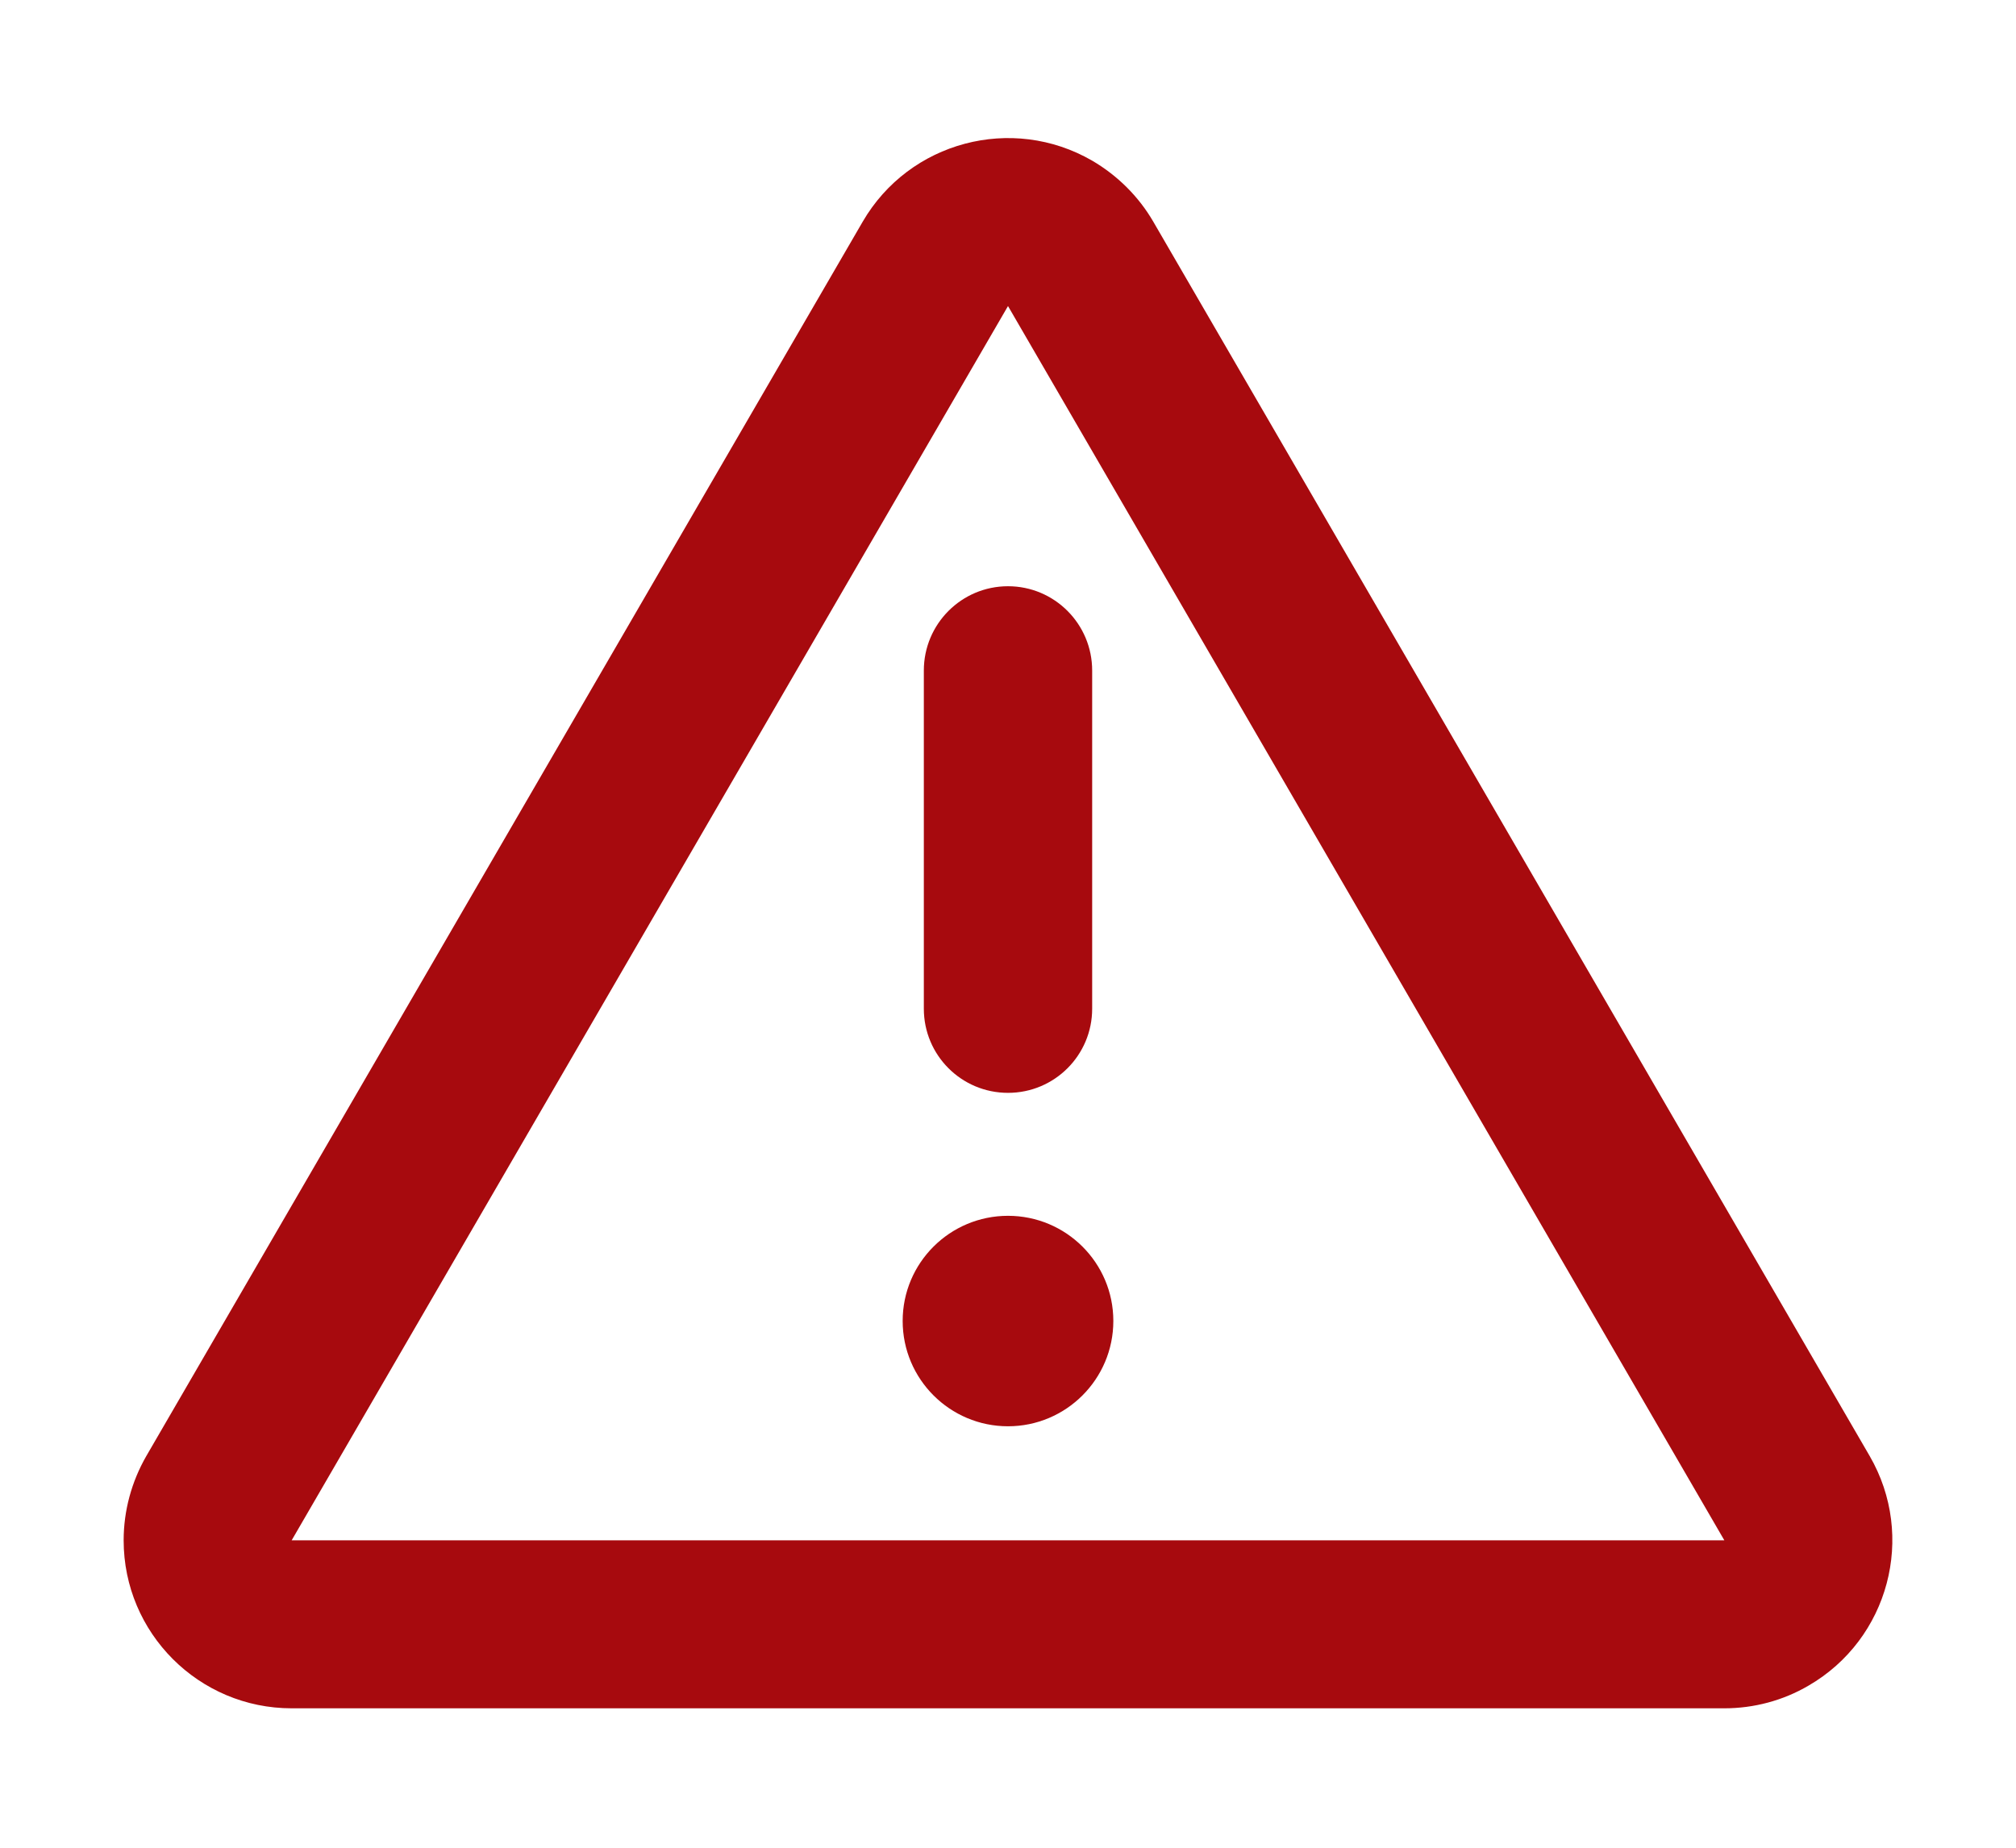 <?xml version="1.0" encoding="UTF-8"?>
<svg width="12px" height="11px" viewBox="0 0 12 11" version="1.1" xmlns="http://www.w3.org/2000/svg" xmlns:xlink="http://www.w3.org/1999/xlink">
    <!-- Generator: sketchtool 55.2 (78181) - https://sketchapp.com -->
    <title>6F690CE3-43D0-491E-A257-AE5943E142FC</title>
    <desc>Created with sketchtool.</desc>
    <g id="flow---primary---plain-files" stroke="none" stroke-width="1" fill="none" fill-rule="evenodd">
        <g id="share---error" transform="translate(-388, -376)" fill="#A70A0E" fill-rule="nonzero">
            <g id="Modal/share" transform="translate(364, 228)">
                <g id="Text-Field/Parts/Error-message/w-icon">
                    <g transform="translate(24, 144)">
                        <g id="Error-Icon" transform="translate(0, 3)">
                            <path d="M0.871,9.668 L5.135,2.32 C5.412,1.843 6.024,1.68 6.502,1.957 C6.652,2.045 6.778,2.17 6.865,2.32 L11.129,9.668 C11.406,10.146 11.243,10.758 10.765,11.035 C10.613,11.124 10.44,11.17 10.264,11.17 L1.736,11.17 C1.184,11.17 0.736,10.722 0.736,10.17 C0.736,9.994 0.783,9.821 0.871,9.668 Z M10.264,10.17 L6,2.822 L1.736,10.17 L10.264,10.17 Z M6,9.491 C5.654,9.491 5.373,9.21 5.373,8.864 C5.373,8.518 5.654,8.238 6,8.238 C6.346,8.238 6.627,8.518 6.627,8.864 C6.627,9.21 6.346,9.491 6,9.491 Z M5.499,4.992 C5.499,4.715 5.723,4.49 6,4.49 C6.277,4.49 6.501,4.715 6.501,4.992 L6.501,7.005 C6.501,7.282 6.277,7.506 6,7.506 C5.723,7.506 5.499,7.282 5.499,7.005 L5.499,4.992 Z" id="Icon"></path>
                        </g>
                    </g>
                </g>
            </g>
        </g>
    </g>
</svg>